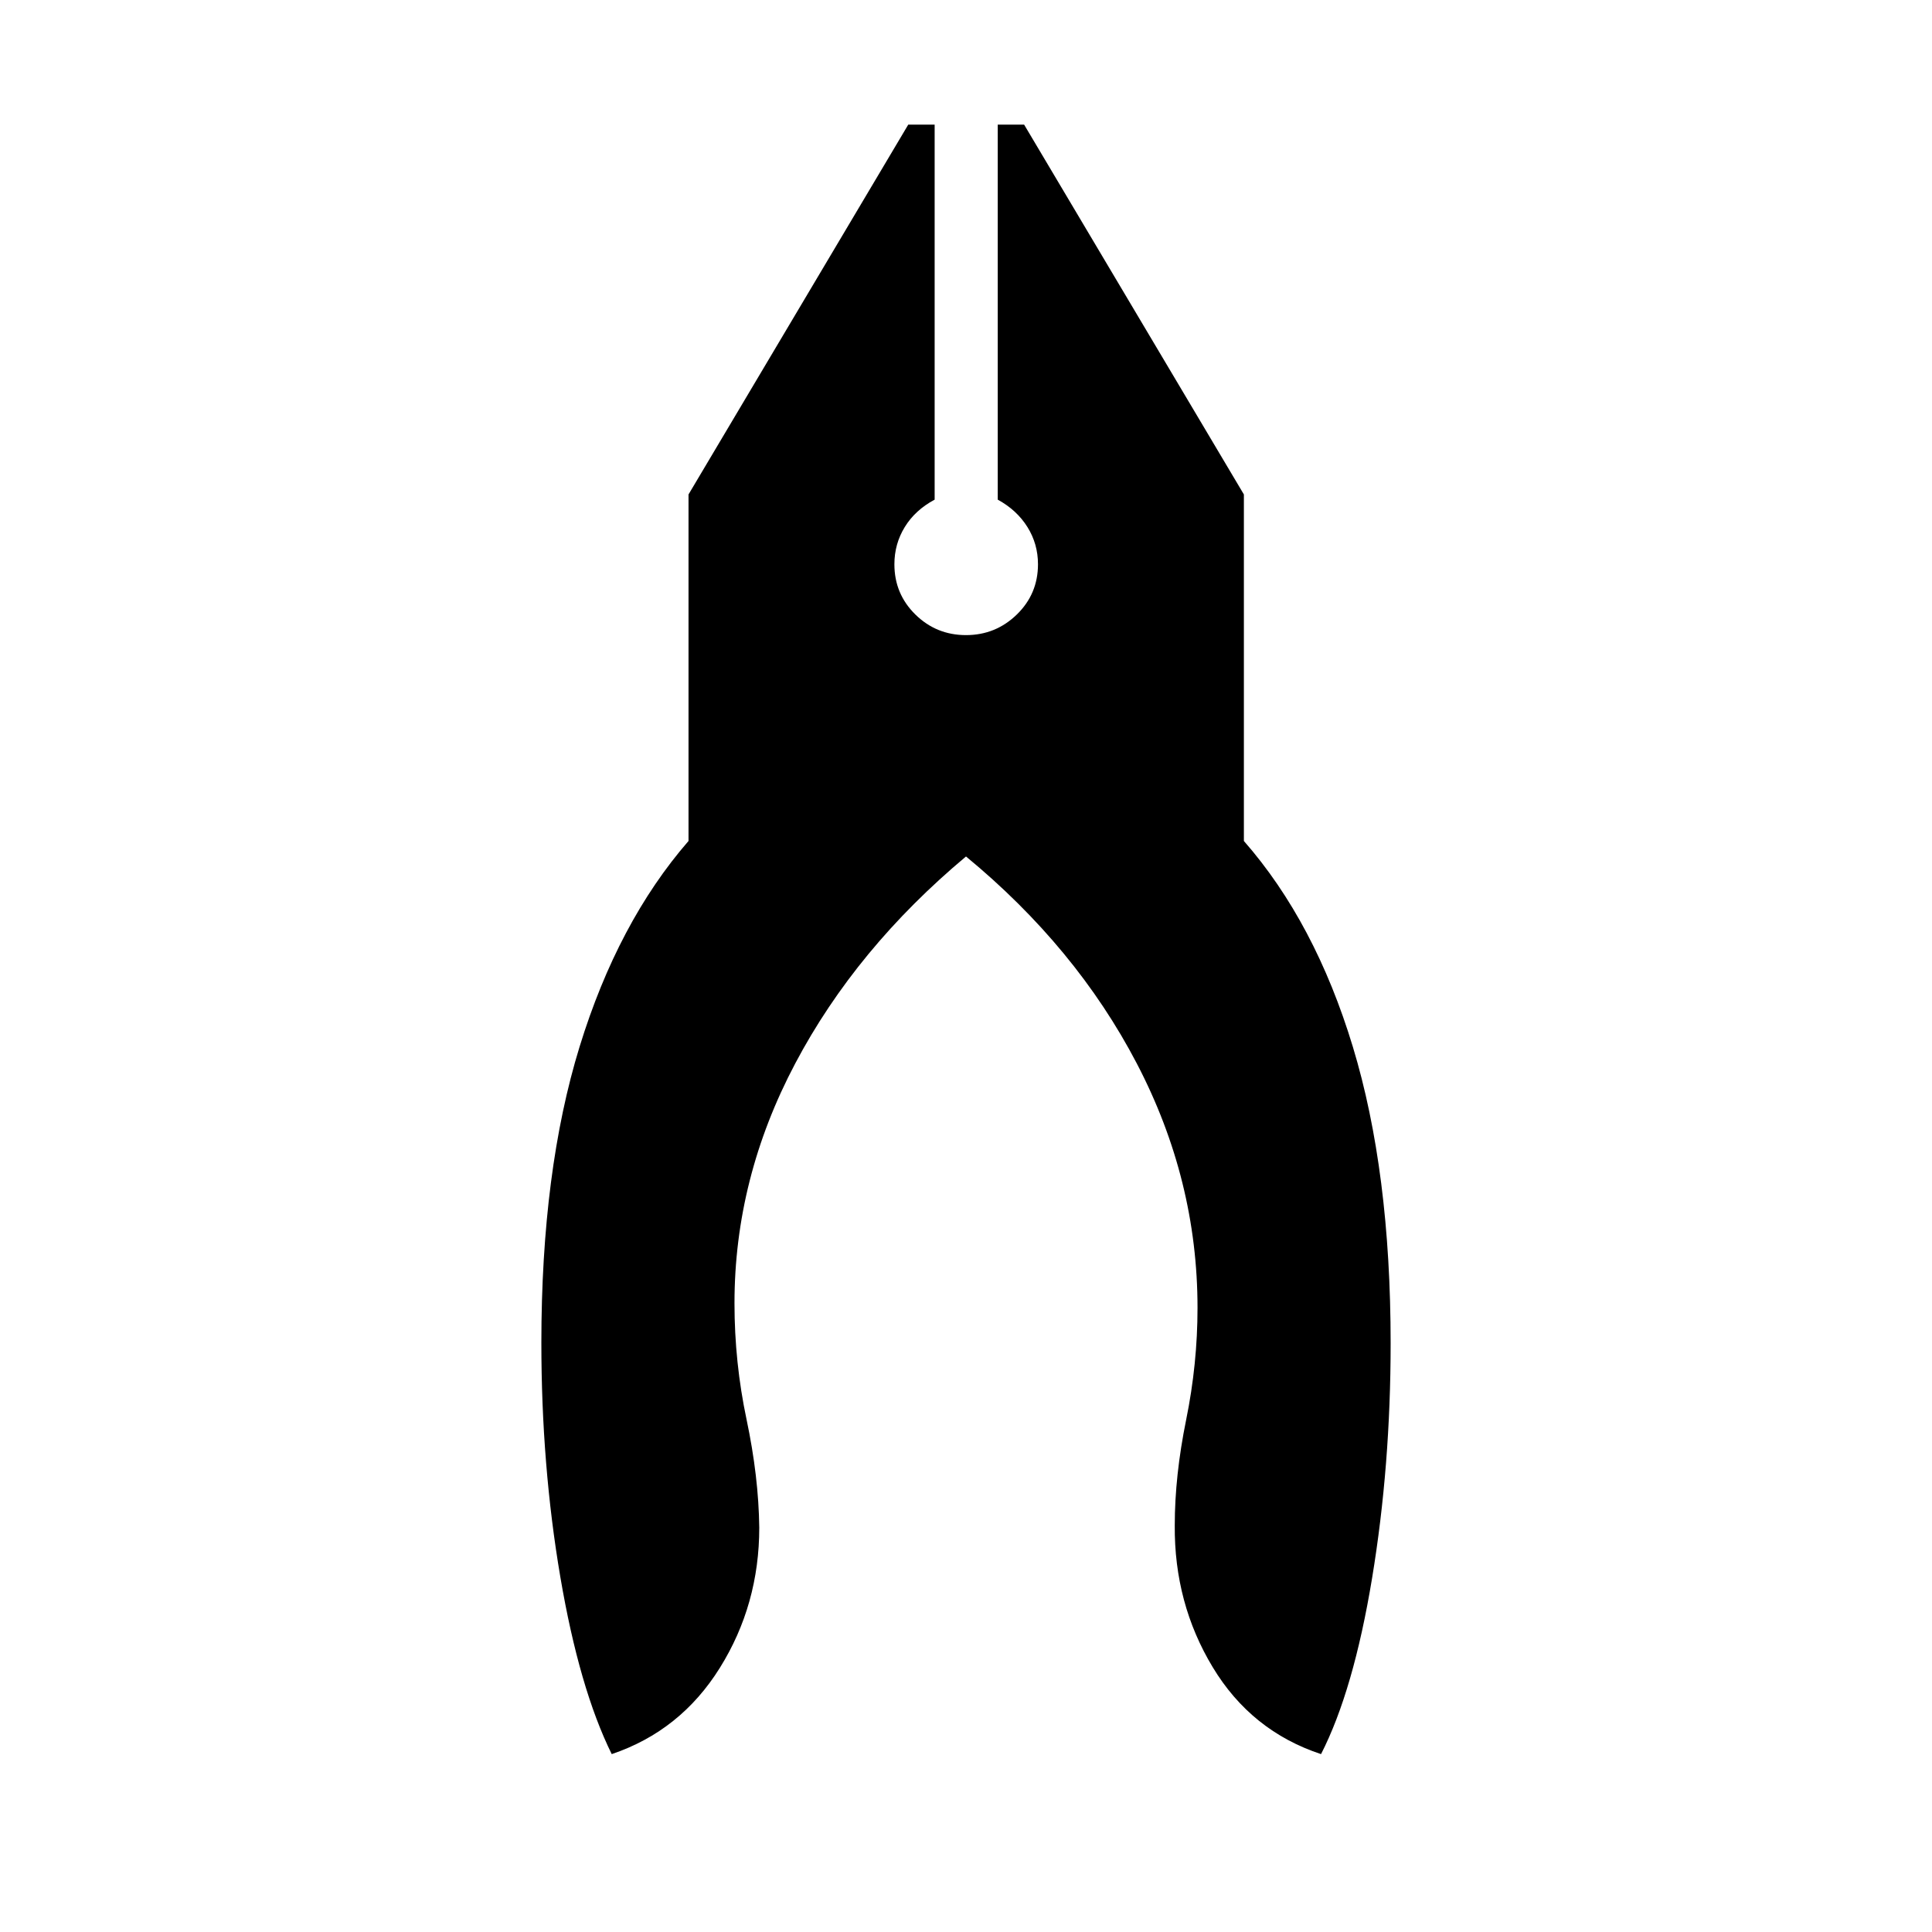 <svg xmlns="http://www.w3.org/2000/svg" height="24" viewBox="0 -960 960 960" width="24"><path d="M303.96-88.39q-16.11-32.65-25.54-88.05Q269-231.85 269-292.81q0-85.42 19.02-147.17 19.02-61.75 54.1-102.14v-172.19l109.19-183.77h13.11v186.35q-9.69 5.19-14.84 13.6-5.16 8.4-5.16 18.51 0 14.74 10.43 24.97 10.42 10.23 25.15 10.23 14.73 0 25.25-10.23t10.52-24.97q0-10.11-5.25-18.51-5.25-8.41-14.75-13.6v-186.35h13.11l109.2 183.77v172.19q35.38 40.39 54.15 102.29Q691-377.92 691-292.5q0 60.88-9.23 116.73-9.23 55.84-25.35 87.38-34.69-11.46-53.84-43.21-19.16-31.75-18.85-70.44 0-24.62 5.65-52.42 5.66-27.81 5.66-55.66 0-63.65-30.17-121.44-30.18-57.79-84.87-102.86-54.58 45.65-84.81 102.76-30.23 57.12-30.23 119.23 0 29.39 6 57.77 6 28.39 6.31 53.7 0 38.3-19.56 69.67-19.55 31.36-53.75 42.9Z"/></svg>